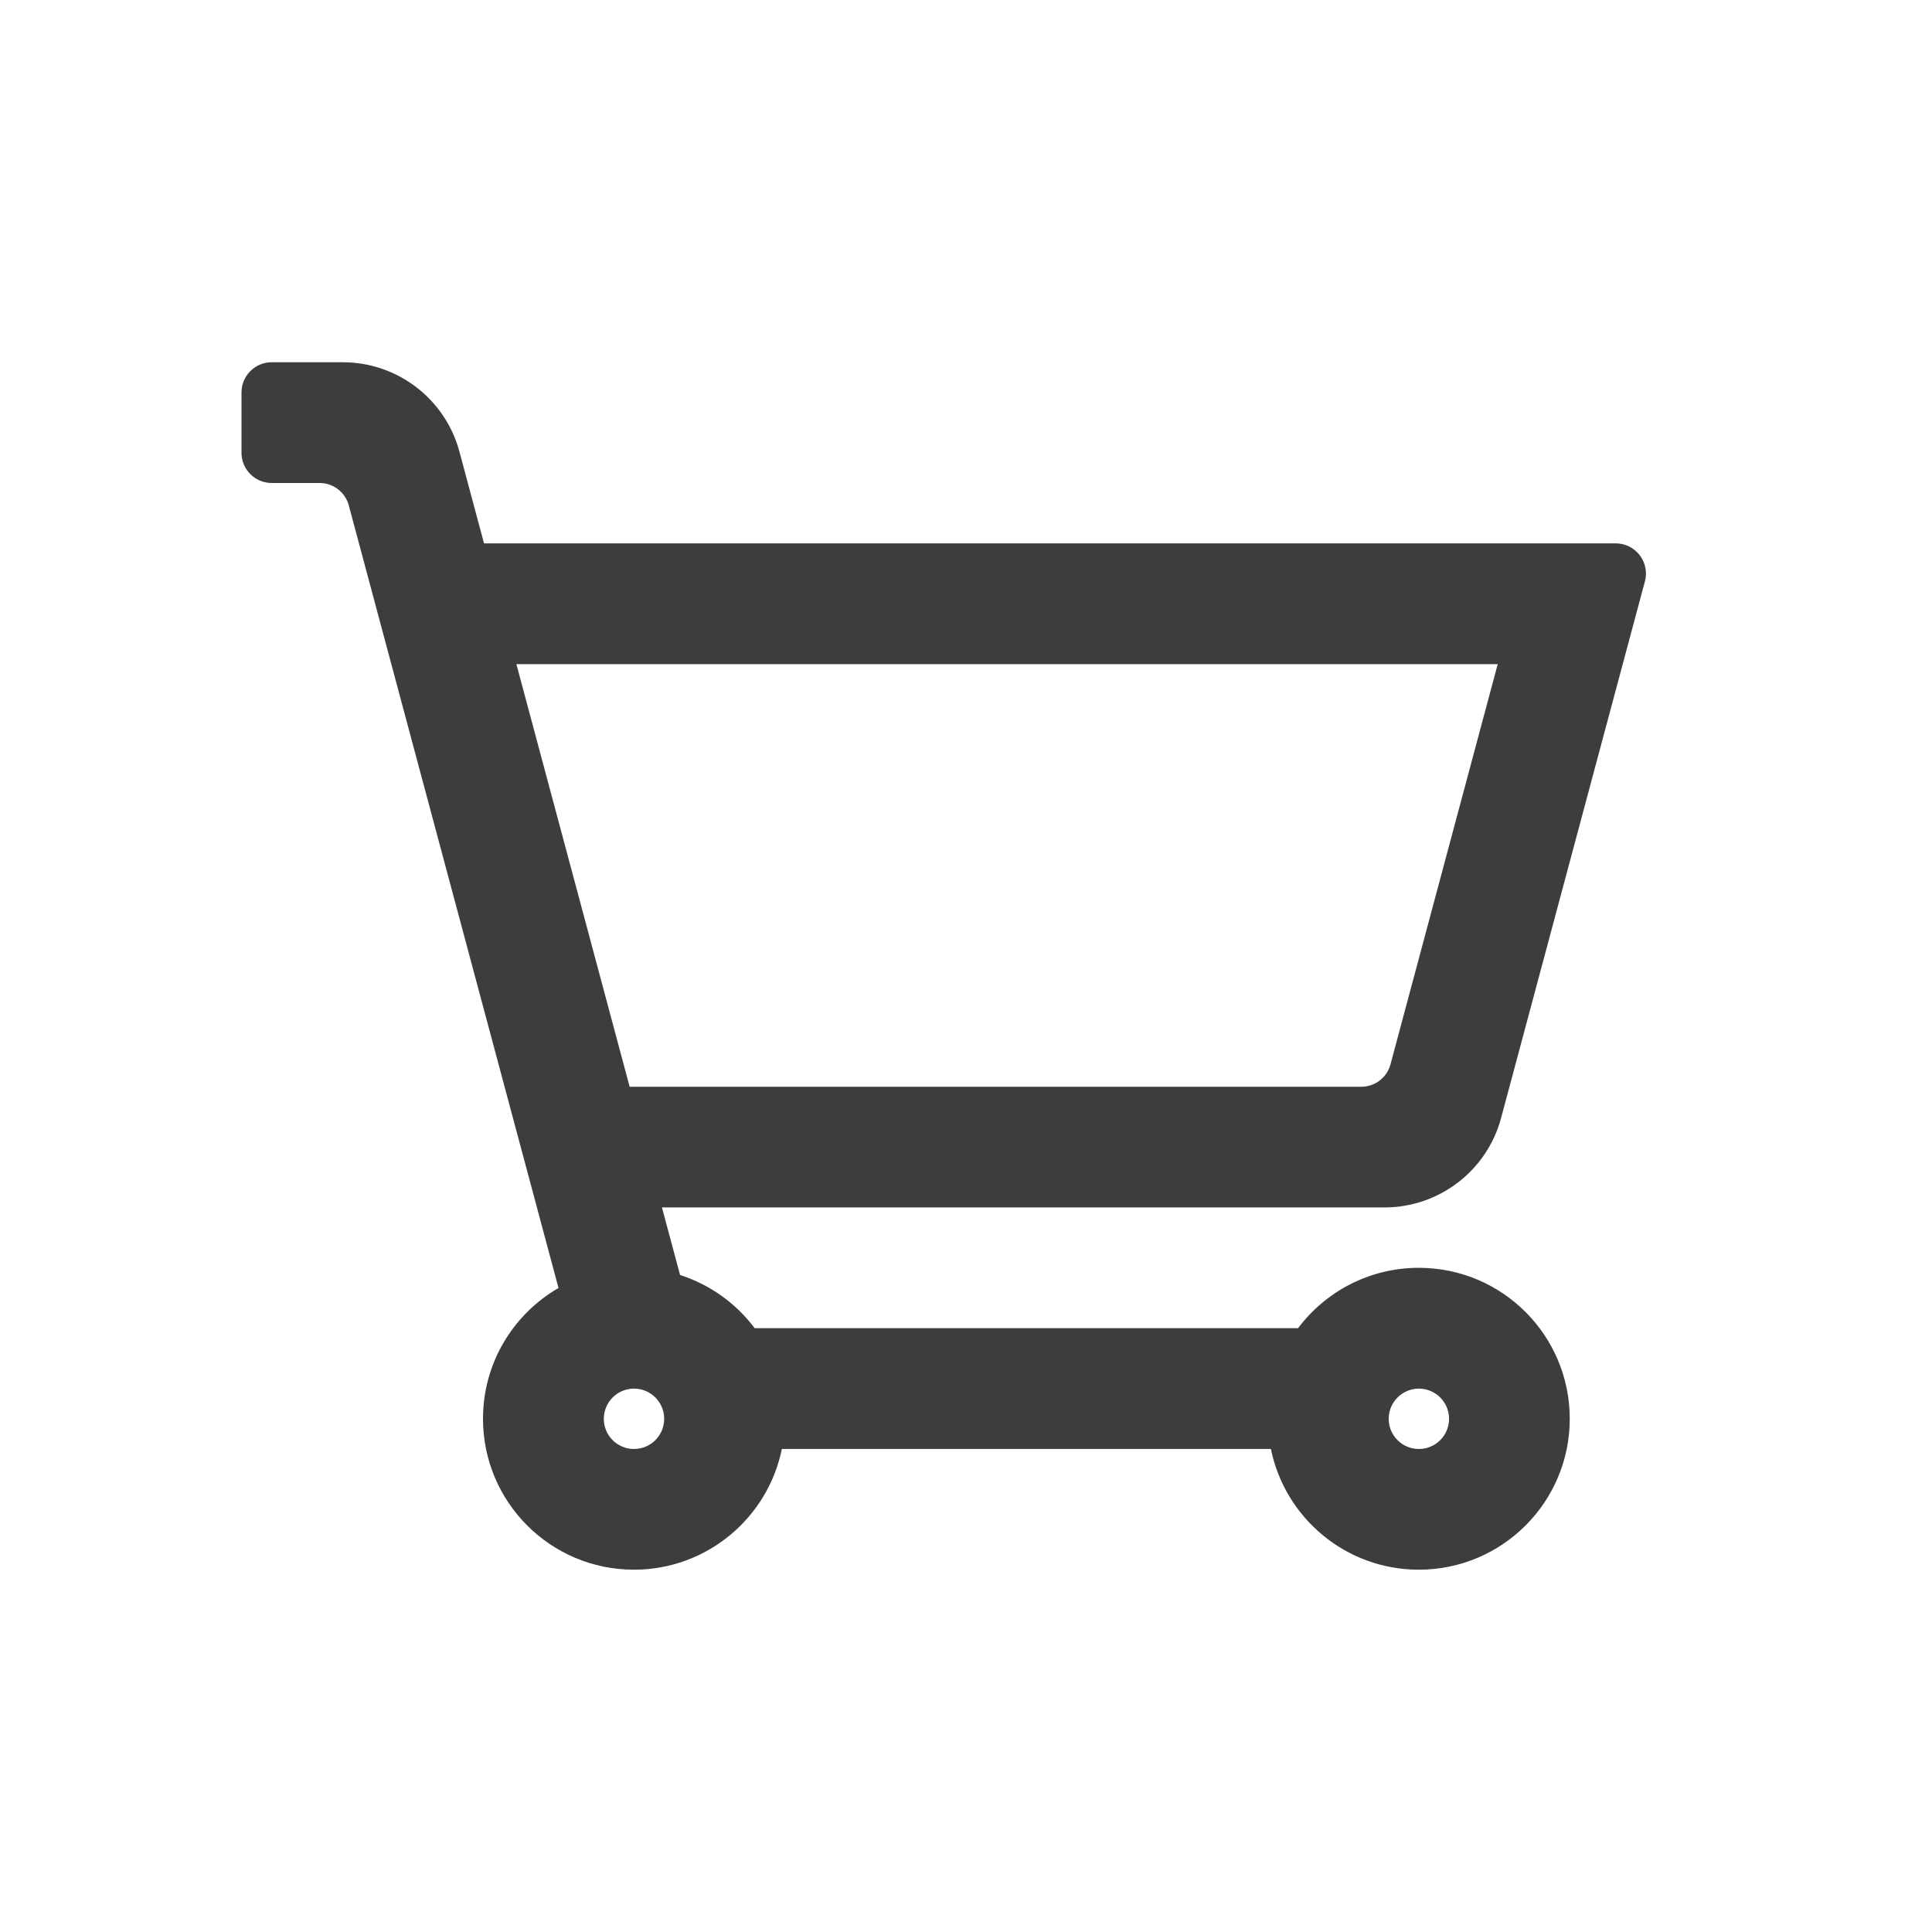 <svg height="32" viewBox="0 0 32 32" width="32" xmlns="http://www.w3.org/2000/svg"><path d="m9.251 21.334-3.474-12.963c-.059-.219-.257-.371-.483-.371h-.794c-.276 0-.5-.224-.5-.5v-1c0-.276.224-.5.5-.5h1.178c.905 0 1.698.608 1.932 1.482l.407 1.518h18.745c.276 0 .5.224.5.5 0 .044-.006.087-.017.129l-2.382 8.888c-.234.874-1.027 1.482-1.932 1.482h-11.967l.3 1.119c.499.16.929.472 1.236.881h9c.456-.607 1.182-1 2-1 1.381 0 2.5 1.119 2.5 2.5s-1.119 2.5-2.5 2.5c-1.209 0-2.218-.859-2.45-2h-8.1c-.232 1.141-1.241 2-2.45 2-1.381 0-2.5-1.119-2.5-2.5 0-.926.503-1.734 1.251-2.166zm-.698-10.334 1.876 7h12.119c.226 0 .424-.152.483-.371l1.776-6.629zm1.948 13c.276 0 .5-.224.5-.5s-.224-.5-.5-.5-.5.224-.5.5.224.5.5.5zm13 0c.276 0 .5-.224.5-.5s-.224-.5-.5-.5-.5.224-.5.5.224.5.5.5z" fill="#3d3d3d" fill-rule="evenodd"/></svg>